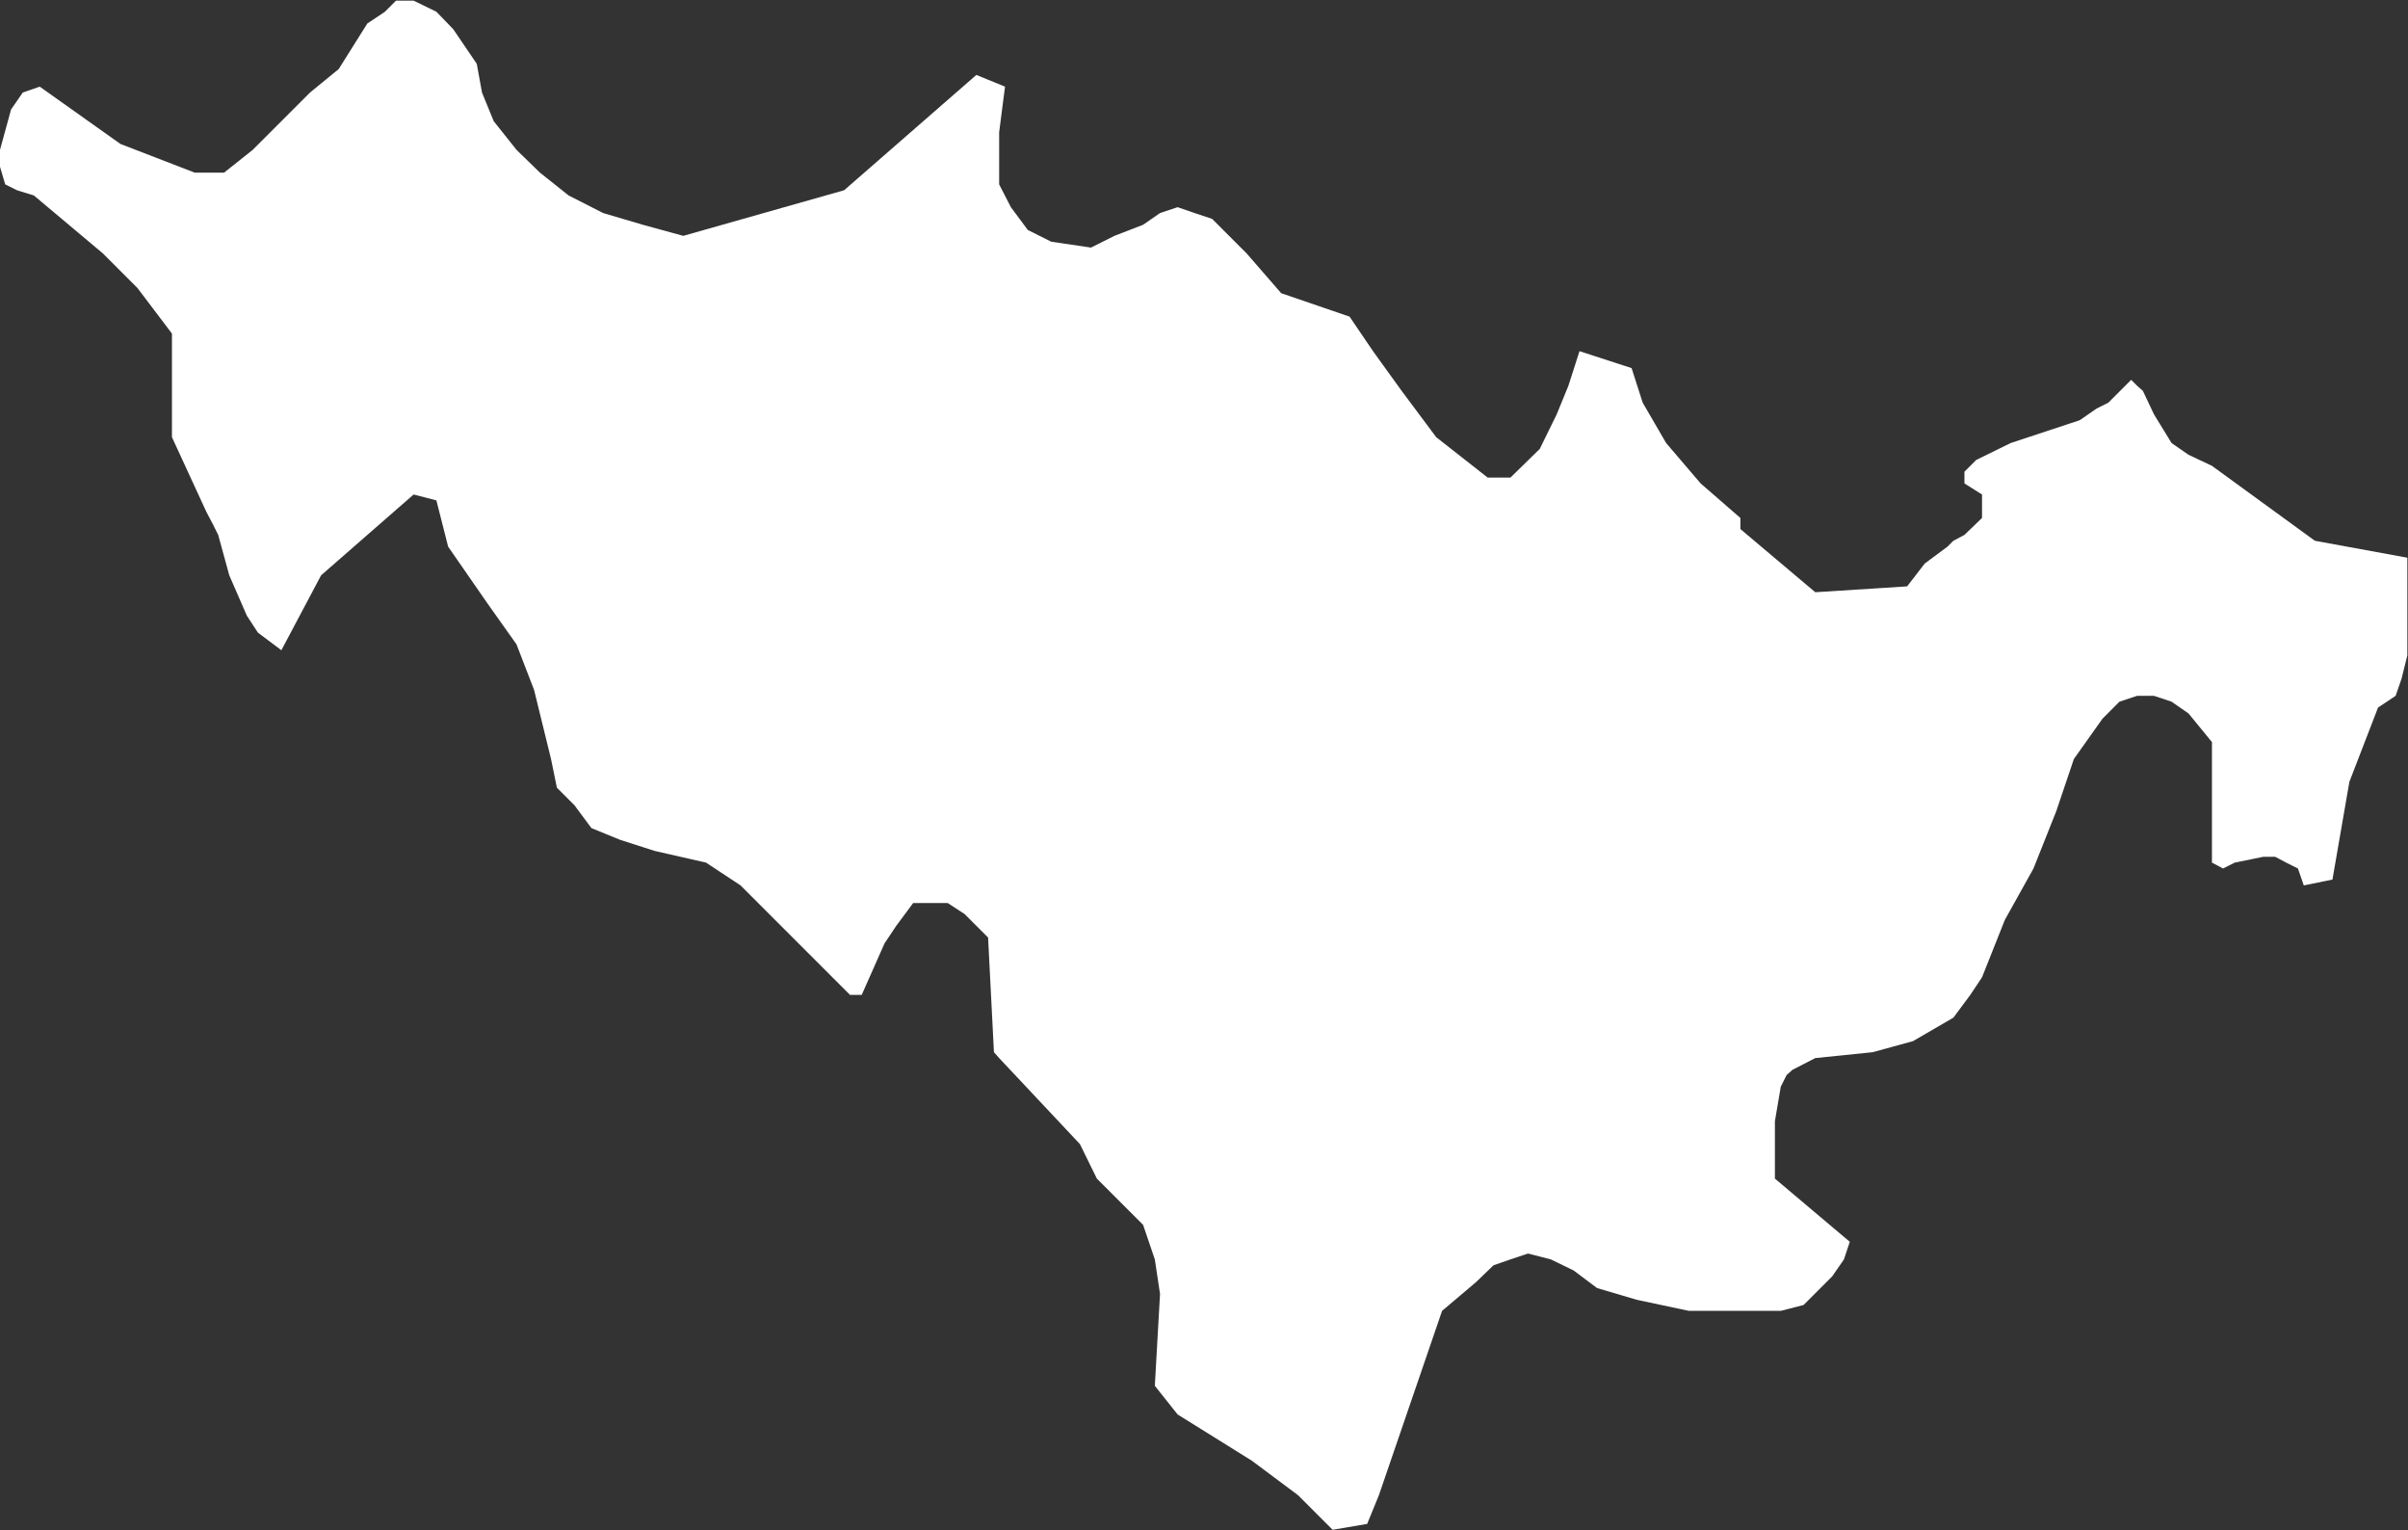 <?xml version="1.0" encoding="UTF-8" standalone="no"?>
<!-- Created with Inkscape (http://www.inkscape.org/) -->

<svg
   xmlns:dc="http://purl.org/dc/elements/1.1/"
   xmlns:cc="http://creativecommons.org/ns#"
   xmlns:rdf="http://www.w3.org/1999/02/22-rdf-syntax-ns#"
   xmlns:svg="http://www.w3.org/2000/svg"
   xmlns="http://www.w3.org/2000/svg"
   xmlns:sodipodi="http://sodipodi.sourceforge.net/DTD/sodipodi-0.dtd"
   xmlns:inkscape="http://www.inkscape.org/namespaces/inkscape"
   width="3697"
   height="2349"
   id="svg5567"
   version="1.1"
   inkscape:version="0.48.3.1 r9886"
   sodipodi:docname="New document 43">
  <rect width="100%" height="100%" fill="#333333" stroke="none"/>
  <defs
     id="defs5569" />
  <sodipodi:namedview
     id="base"
     pagecolor="#ffffff"
     bordercolor="#666666"
     borderopacity="1.0"
     inkscape:pageopacity="0.0"
     inkscape:pageshadow="2"
     inkscape:zoom="0.35"
     inkscape:cx="375"
     inkscape:cy="520"
     inkscape:document-units="px"
     inkscape:current-layer="layer1"
     showgrid="false"
     inkscape:window-width="1280"
     inkscape:window-height="936"
     inkscape:window-x="0"
     inkscape:window-y="24"
     inkscape:window-maximized="1" />
  <g
     inkscape:label="Layer 1"
     inkscape:groupmode="layer"
     id="layer1"
     transform="translate(0,1296.638)">
    <g
       transform="translate(-19455,-5608.638)"
       id="g618">
      <path
         style="fill:#ffffff;stroke:none"
         inkscape:connector-curvature="0"
         d="m 21501,6660 0,0 -53,-53 -71,-53 -114,-71 0,0 -35,-44 0,0 8,-141 -8,-53 -18,-53 0,0 -44,-44 -27,-27 -26,-53 0,0 -124,-132 0,0 -8,-9 0,0 -9,-176 0,0 -36,-36 -26,-17 -26,0 -27,0 0,0 -26,35 -18,27 -35,79 0,0 -18,0 0,0 -115,-115 -53,-53 -53,-35 0,0 -79,-18 -53,-17 -44,-18 -26,-35 -27,-27 -9,-44 -26,-106 0,0 -27,-70 -44,-62 -61,-88 0,0 -18,-71 0,0 -35,-9 0,0 -142,124 0,0 -61,115 0,0 -36,-27 -17,-26 -27,-62 -17,-62 -9,-18 -9,-17 0,0 -53,-115 0,0 0,-159 0,0 -53,-70 -53,-53 -106,-89 0,0 -26,-8 -18,-9 -8,-27 0,-26 17,-62 18,-26 0,0 26,-9 0,0 62,44 62,44 70,27 44,17 45,0 0,0 44,-35 44,-44 44,-44 44,-36 0,0 44,-70 27,-18 17,-17 27,0 35,17 26,27 36,53 0,0 8,44 18,44 35,44 36,35 44,35 53,27 61,18 62,17 0,0 247,-70 0,0 203,-177 0,0 44,18 0,0 -9,70 0,36 0,44 18,35 26,35 36,18 61,9 0,0 36,-18 44,-17 0,0 26,-18 27,-9 26,9 27,9 53,53 53,61 0,0 105,36 0,0 36,53 44,61 53,71 79,62 0,0 35,0 0,0 45,-44 26,-53 18,-44 17,-53 0,0 80,26 0,0 17,53 36,62 53,62 61,53 0,0 0,17 0,0 115,97 0,0 141,-9 0,0 27,-35 35,-26 0,0 9,-9 17,-9 27,-26 0,0 0,-36 0,0 -27,-17 0,0 0,-18 18,-18 53,-26 106,-35 0,0 26,-18 18,-9 0,0 35,-35 0,0 9,9 9,8 17,36 27,44 26,18 36,17 0,0 158,115 0,0 142,26 0,0 0,44 0,71 0,35 -9,36 -9,26 -27,18 0,0 -44,114 0,0 -26,150 0,0 -44,9 0,0 -9,-26 -18,-9 -17,-9 -18,0 -44,9 -18,9 0,0 -17,-9 0,0 0,-185 0,0 -36,-44 -26,-18 -27,-9 -26,0 -27,9 -26,26 -44,62 0,0 -27,80 -35,88 -44,79 -35,88 0,0 -18,27 -26,35 0,0 -62,36 -62,17 -88,9 -35,18 -9,8 -9,18 -9,53 0,88 0,0 115,97 0,0 -9,27 -18,26 -44,44 0,0 -35,9 -44,0 -97,0 -80,-17 -61,-18 0,0 -36,-27 -35,-17 -35,-9 -27,9 -26,9 -27,26 -52,44 0,0 -97,283 0,0 -18,44 0,0 -53,9 0,0 0,0 z m -2046,-2347 0,0 z m 3696,2347 0,0 z"
         id="path620" />
      <rect
         style="fill:none;stroke:none"
         x="19455"
         y="4312"
         width="3697"
         height="2349"
         id="rect622" />
      <rect
         style="fill:none;stroke:none"
         x="19456"
         y="4313"
         width="3696"
         height="2347"
         id="rect624" />
    </g>
  </g>
</svg>
